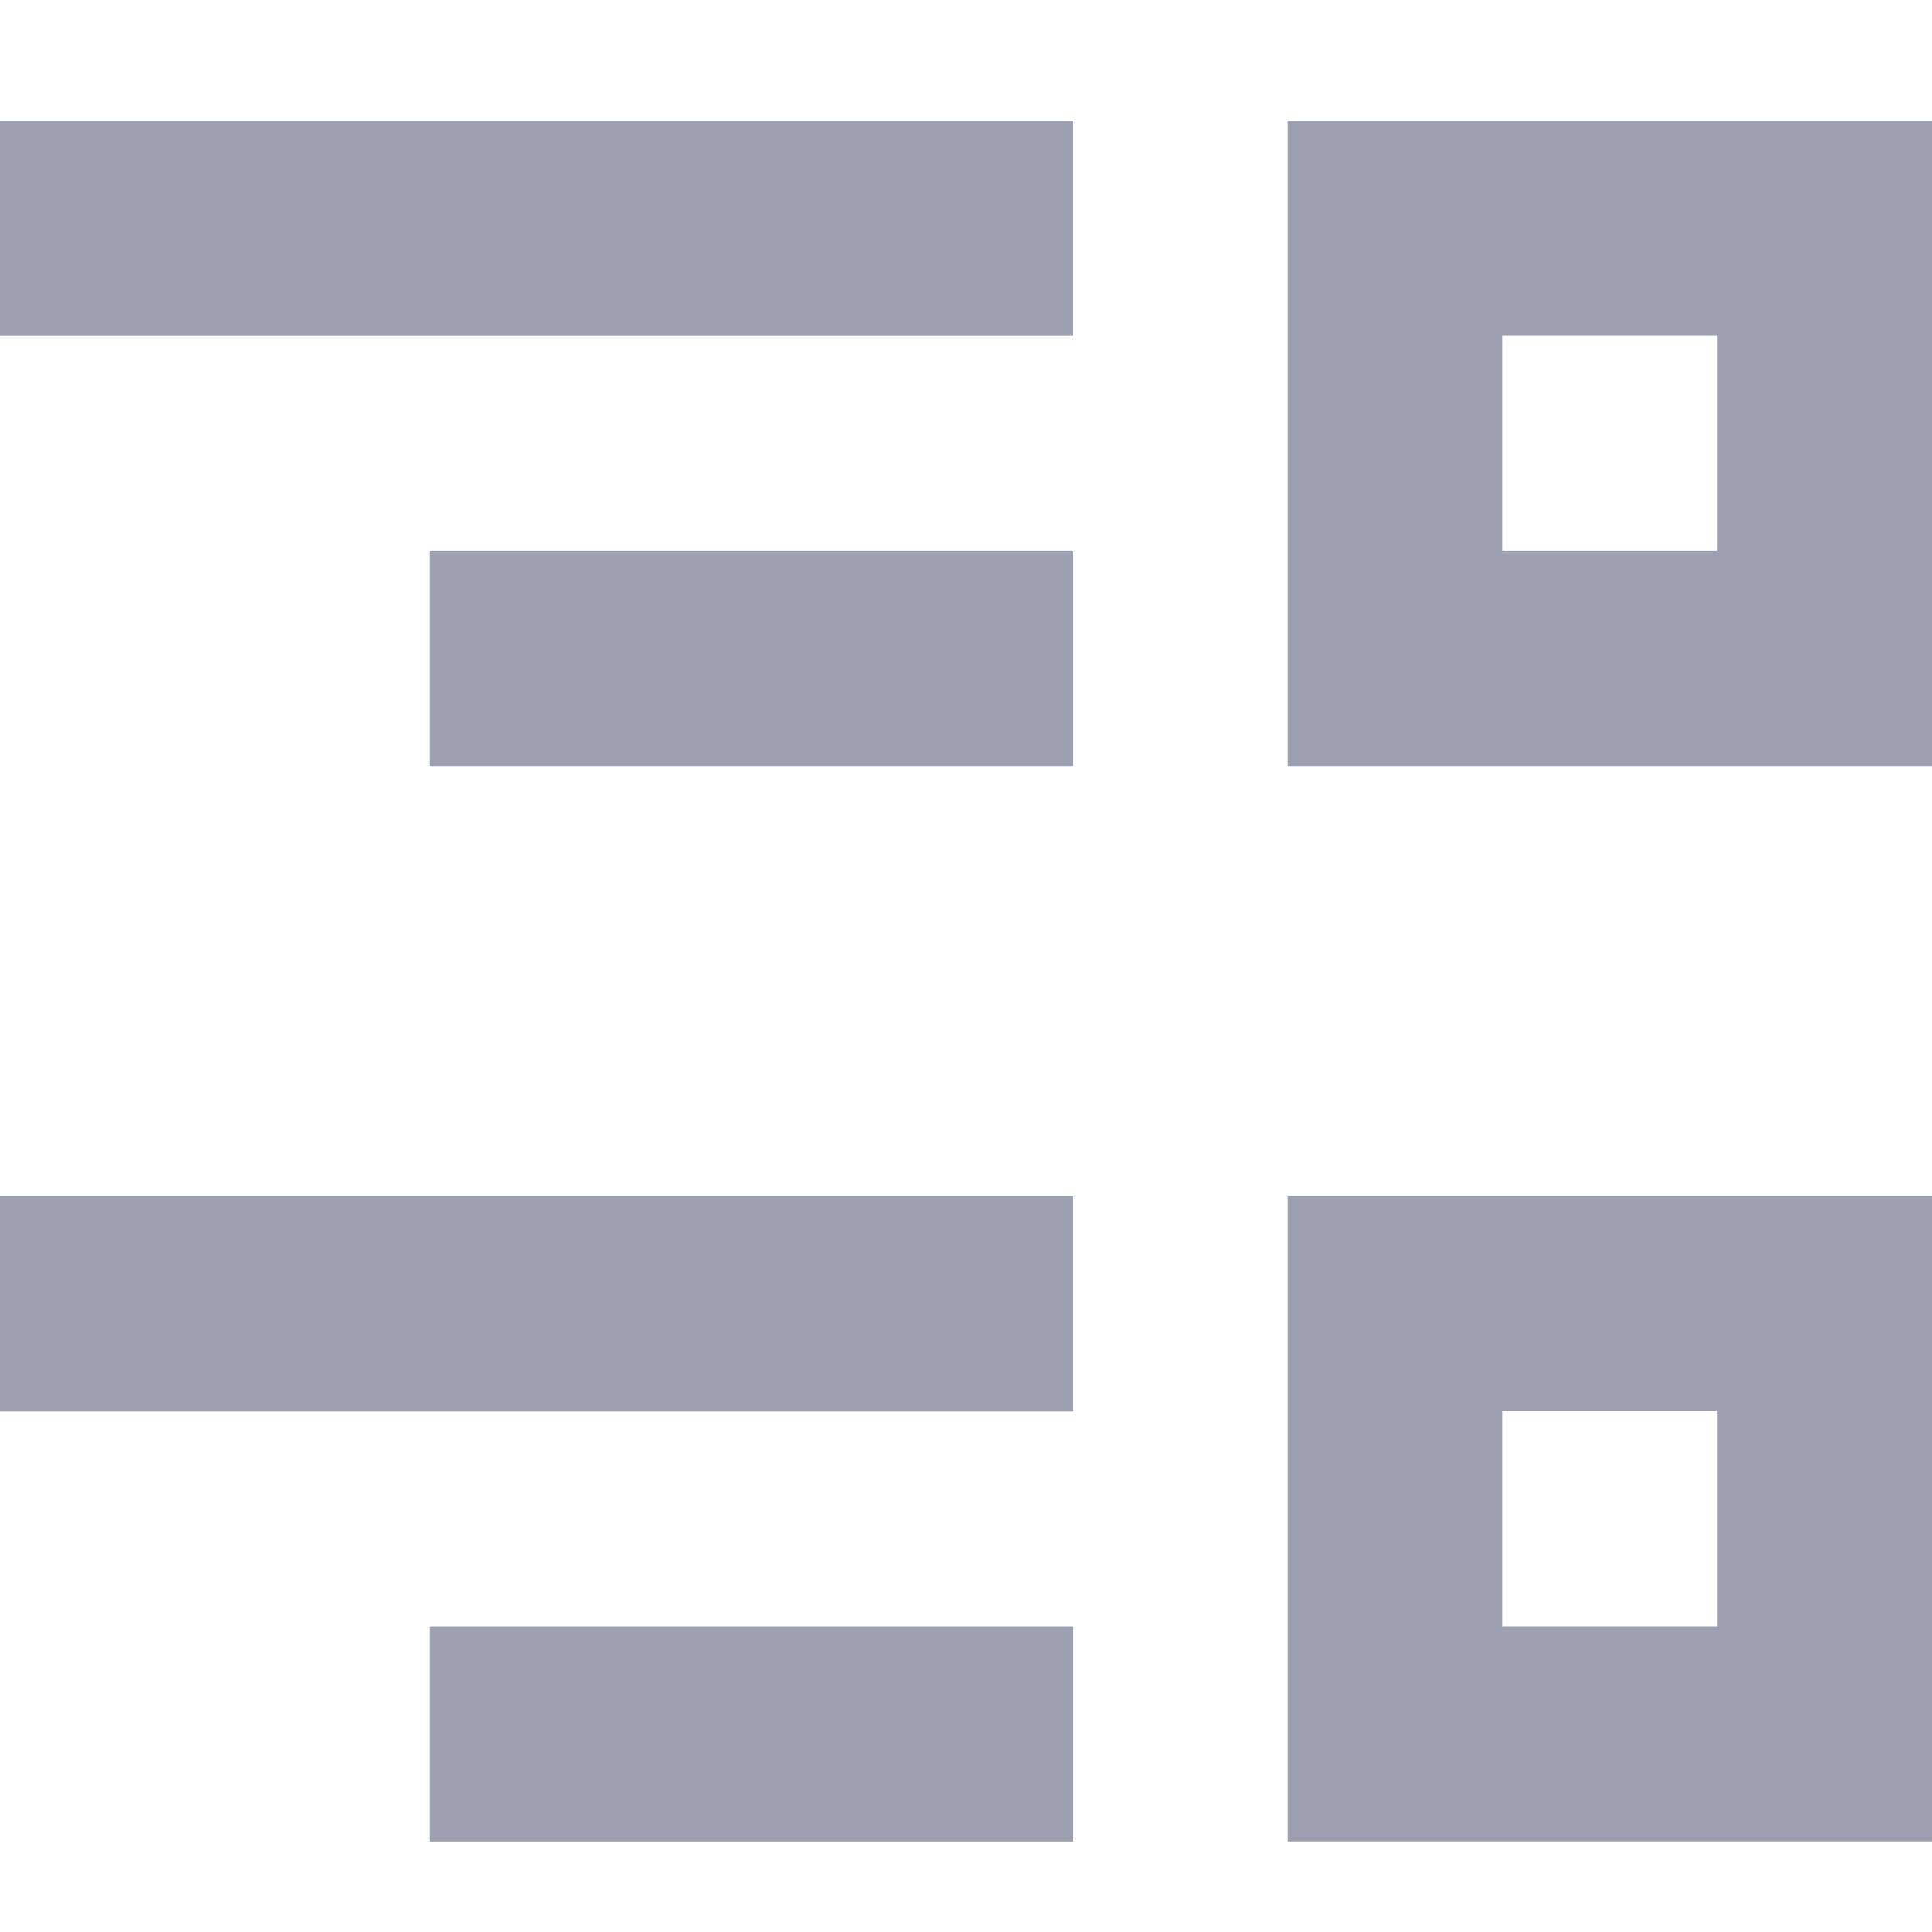<svg width="22" height="22" viewBox="0 0 22 22" xmlns="http://www.w3.org/2000/svg">
    <path d="M12.222 1.375H0v2.45h12.222v-2.45zm0 4.898H4.89v2.45h7.333v-2.45zm0 7.348H0v2.45h12.222v-2.45zm0 4.899H4.89v2.449h7.333v-2.45zM22 1.375h-7.333v7.348H22V1.375zm-2.444 2.45v2.448H17.11V3.824h2.445zM22 13.62h-7.333v7.348H22V13.62zm-2.444 2.45v2.449H17.11v-2.45h2.445z" fill="#9CA0B0" fill-rule="nonzero"/>
</svg>
